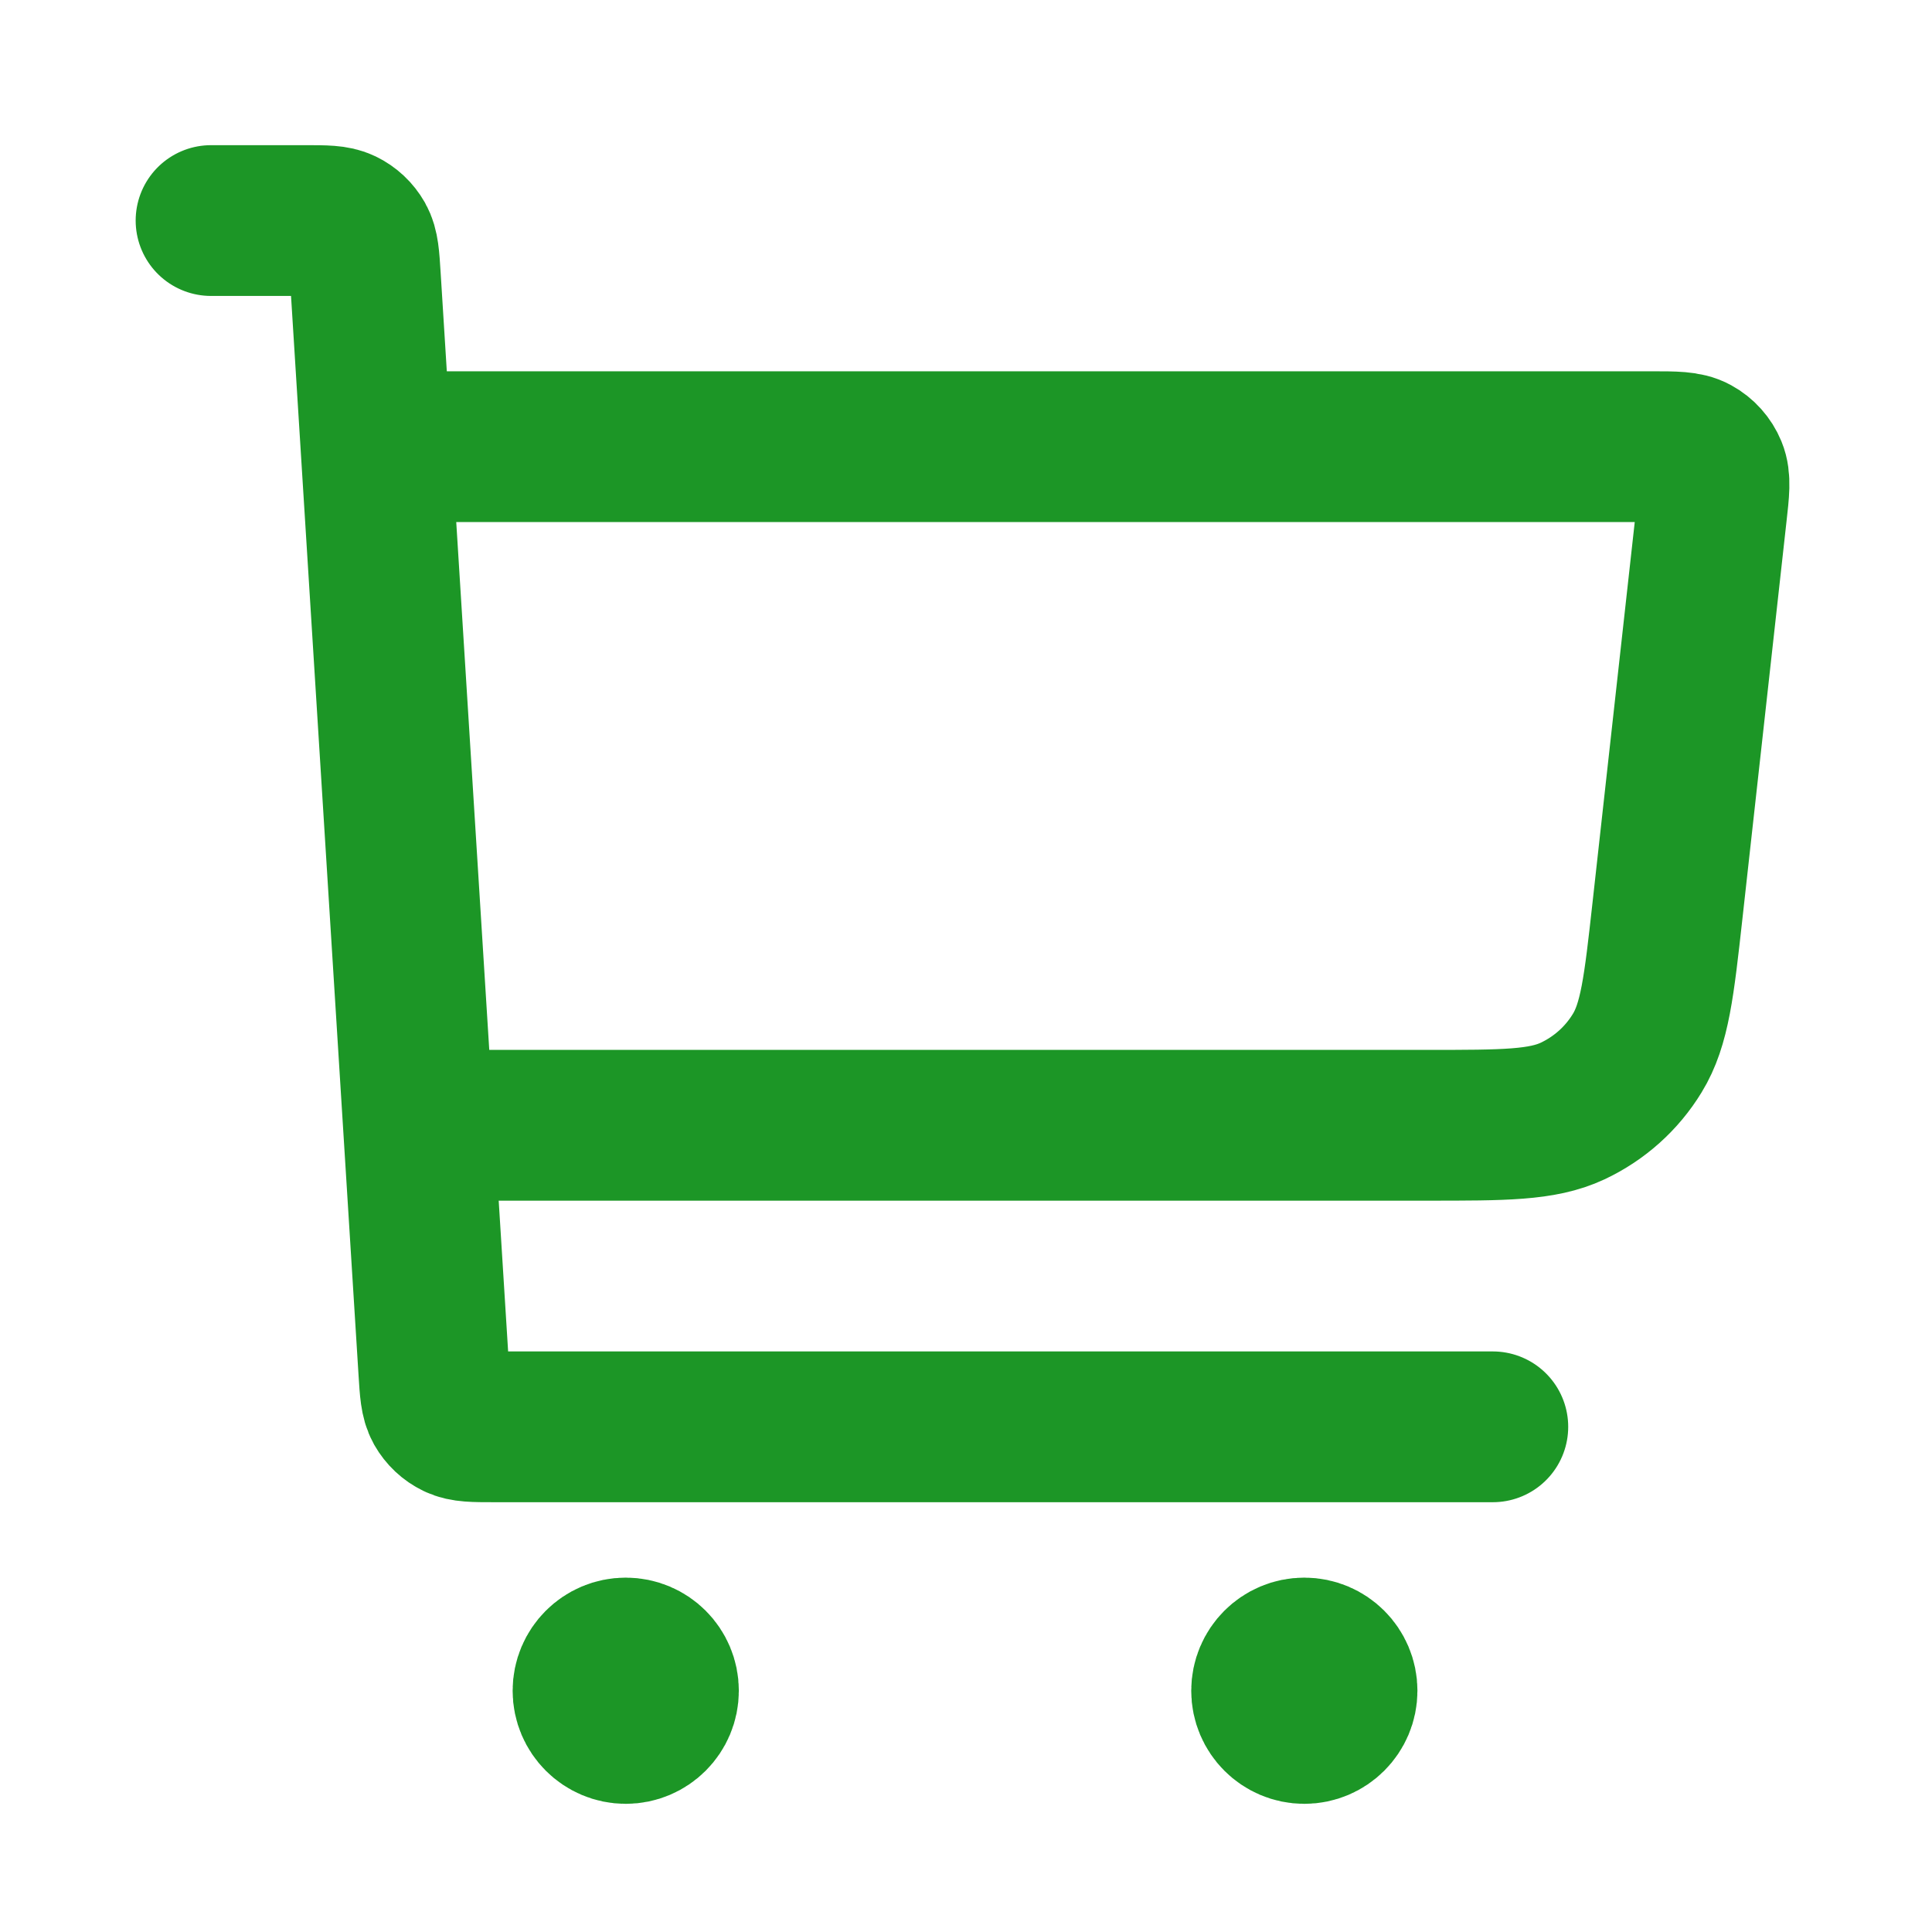 <svg width="25" height="25" viewBox="0 0 25 25" fill="none" xmlns="http://www.w3.org/2000/svg">
<path d="M5.658 14.561H18.474C19.462 14.561 19.956 14.561 20.349 14.377C20.696 14.214 20.987 13.954 21.186 13.627C21.413 13.257 21.468 12.766 21.577 11.784L22.147 6.647C22.181 6.347 22.197 6.197 22.149 6.081C22.107 5.979 22.031 5.894 21.934 5.841C21.824 5.78 21.673 5.78 21.372 5.78H5.171M2.731 2.854H3.949C4.208 2.854 4.337 2.854 4.438 2.903C4.527 2.946 4.6 3.015 4.649 3.101C4.704 3.199 4.712 3.328 4.728 3.585L5.613 17.732C5.629 17.989 5.637 18.118 5.692 18.216C5.741 18.302 5.814 18.371 5.903 18.414C6.004 18.463 6.133 18.463 6.392 18.463H19.317M8.097 21.878H8.107M16.878 21.878H16.887M8.585 21.878C8.585 22.147 8.367 22.366 8.097 22.366C7.828 22.366 7.609 22.147 7.609 21.878C7.609 21.608 7.828 21.39 8.097 21.39C8.367 21.39 8.585 21.608 8.585 21.878ZM17.366 21.878C17.366 22.147 17.147 22.366 16.878 22.366C16.608 22.366 16.39 22.147 16.39 21.878C16.39 21.608 16.608 21.39 16.878 21.39C17.147 21.39 17.366 21.608 17.366 21.878Z" stroke="#1C9626" stroke-width="1.951" stroke-linecap="round" stroke-linejoin="round"/>
</svg>
